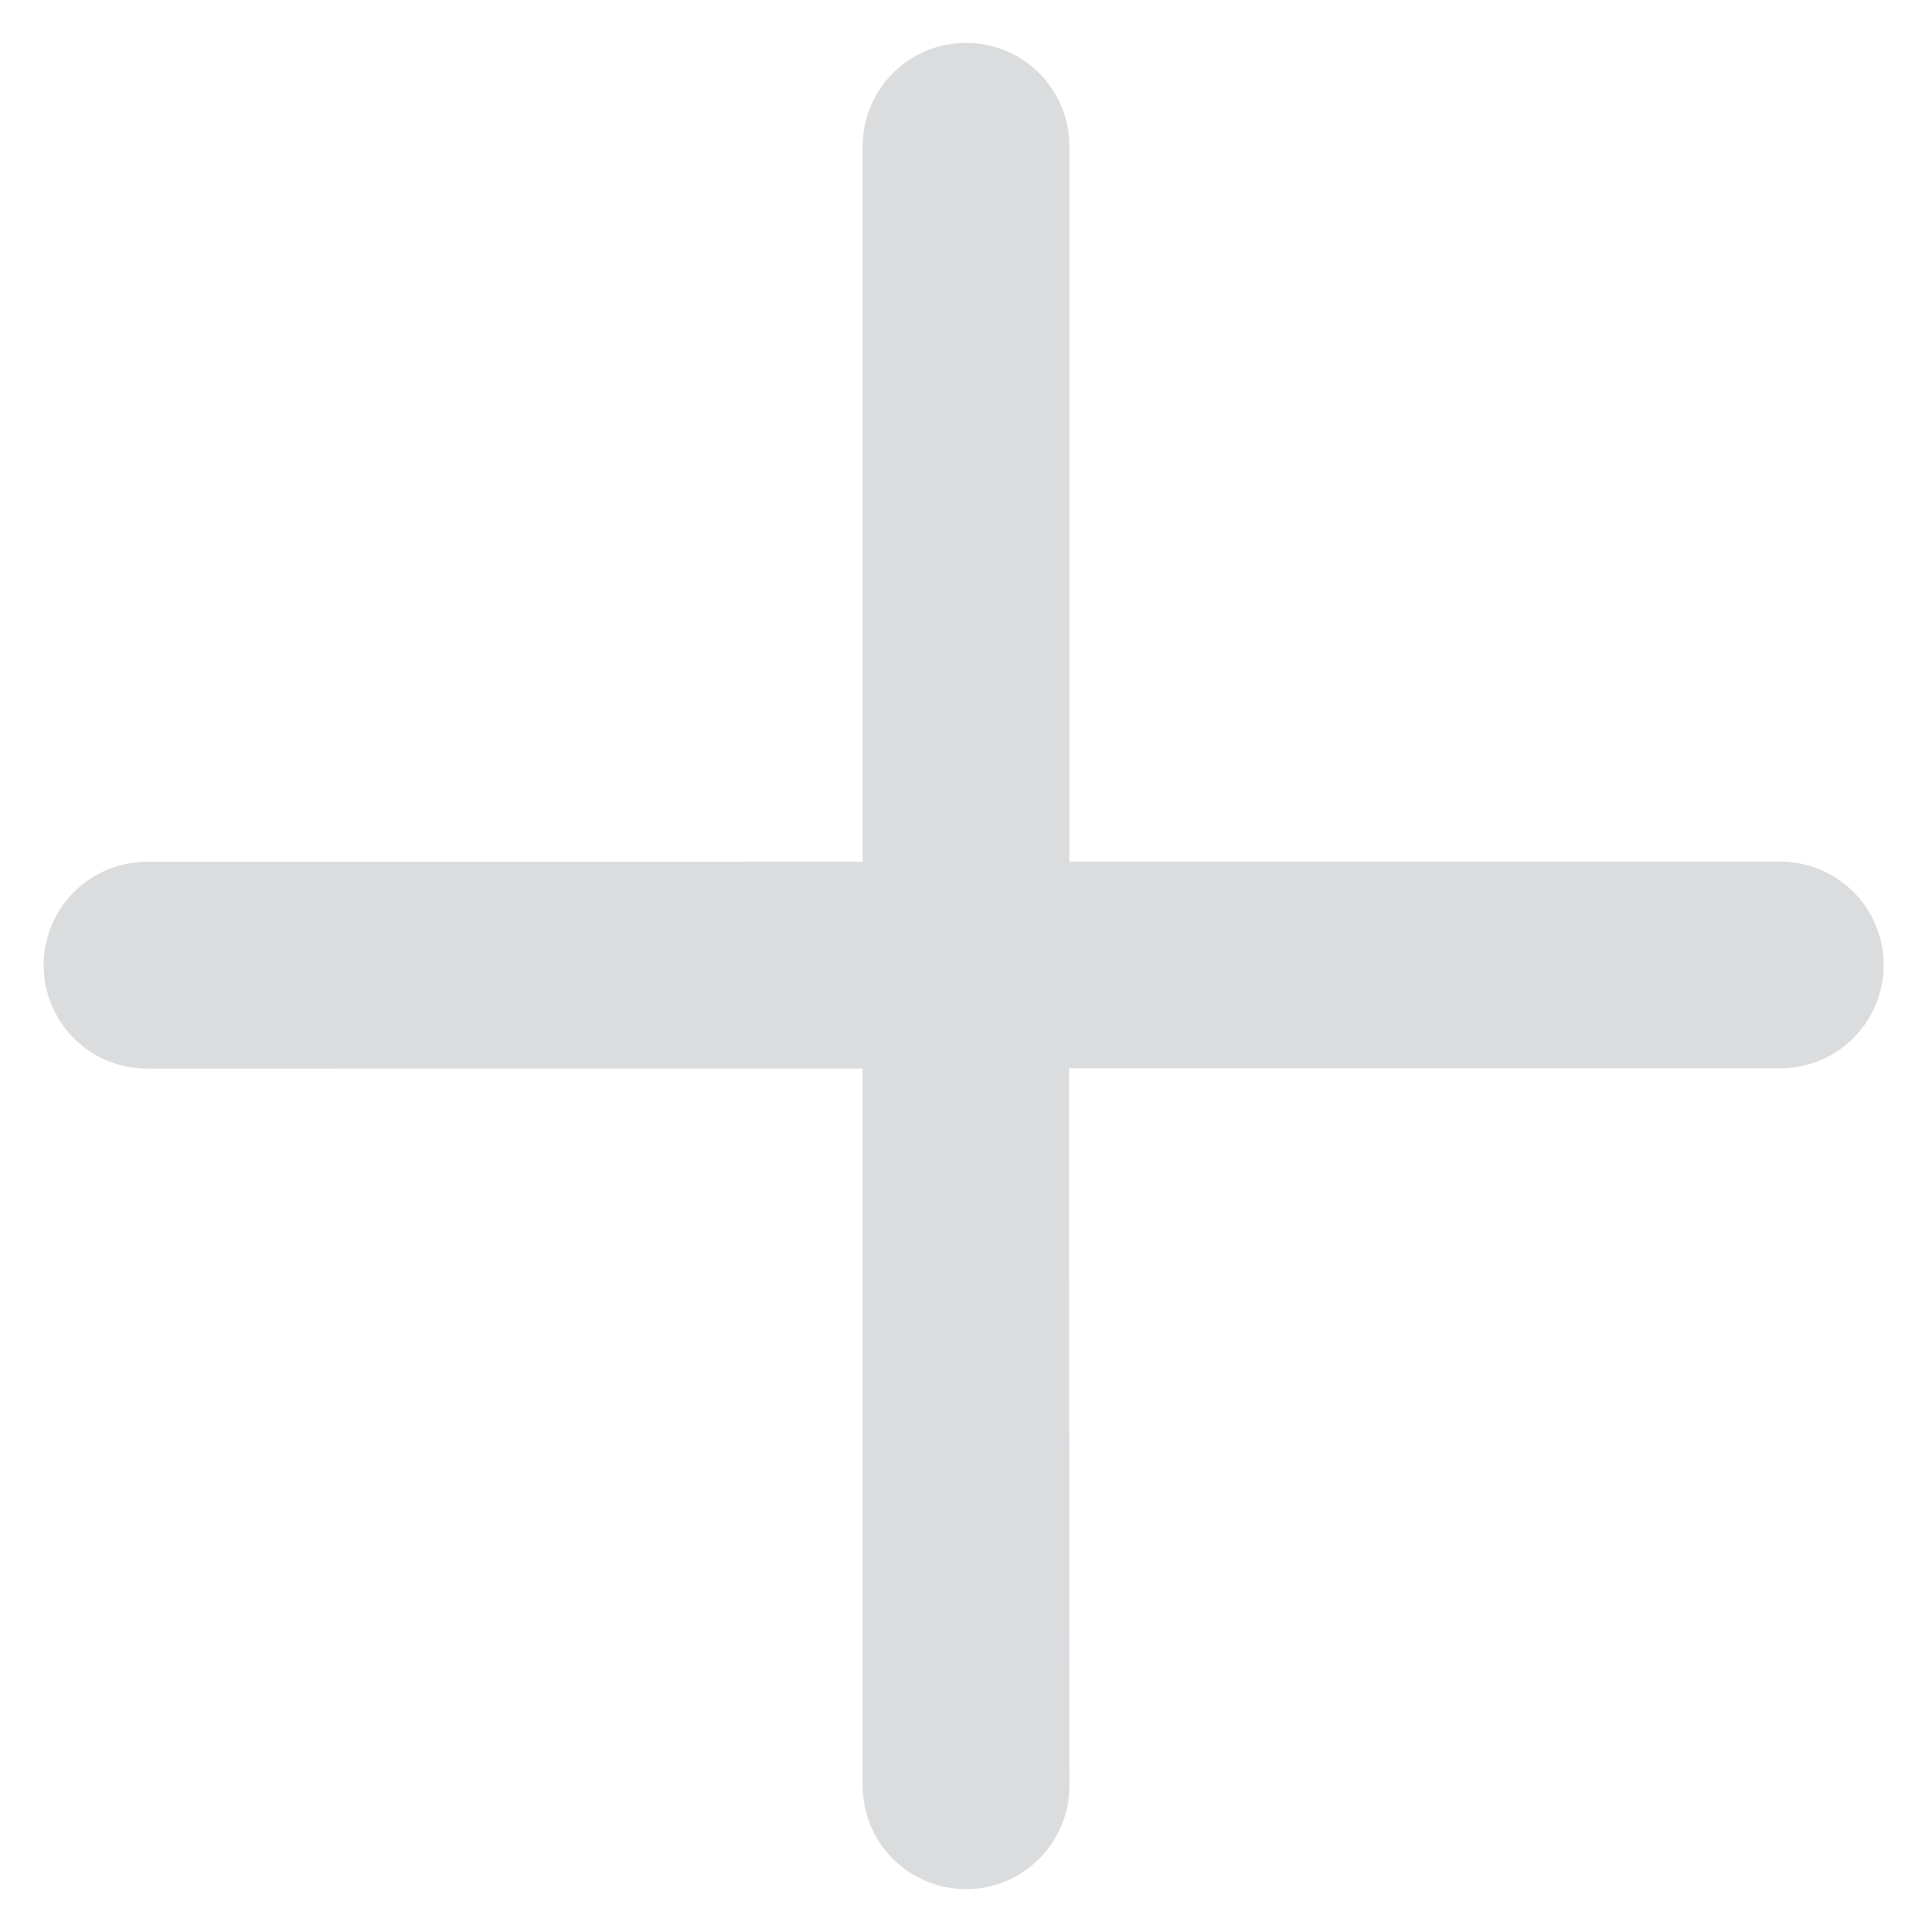 <svg xmlns="http://www.w3.org/2000/svg" width="21.46" height="21.46" viewBox="0 0 21.46 21.46"><defs><style>.a{fill:#dadcde;}</style></defs><g transform="translate(0 10.73) rotate(-45)"><g transform="translate(0 0)"><path class="a" d="M9.218,7.581l5.62-5.62A1.148,1.148,0,1,0,13.214.337l-5.62,5.62L1.973.337A1.148,1.148,0,0,0,.349,1.961L5.97,7.581.337,13.214a1.148,1.148,0,1,0,1.624,1.624L7.594,9.2l5.62,5.62A1.148,1.148,0,0,0,14.838,13.2Z"/></g></g></svg>